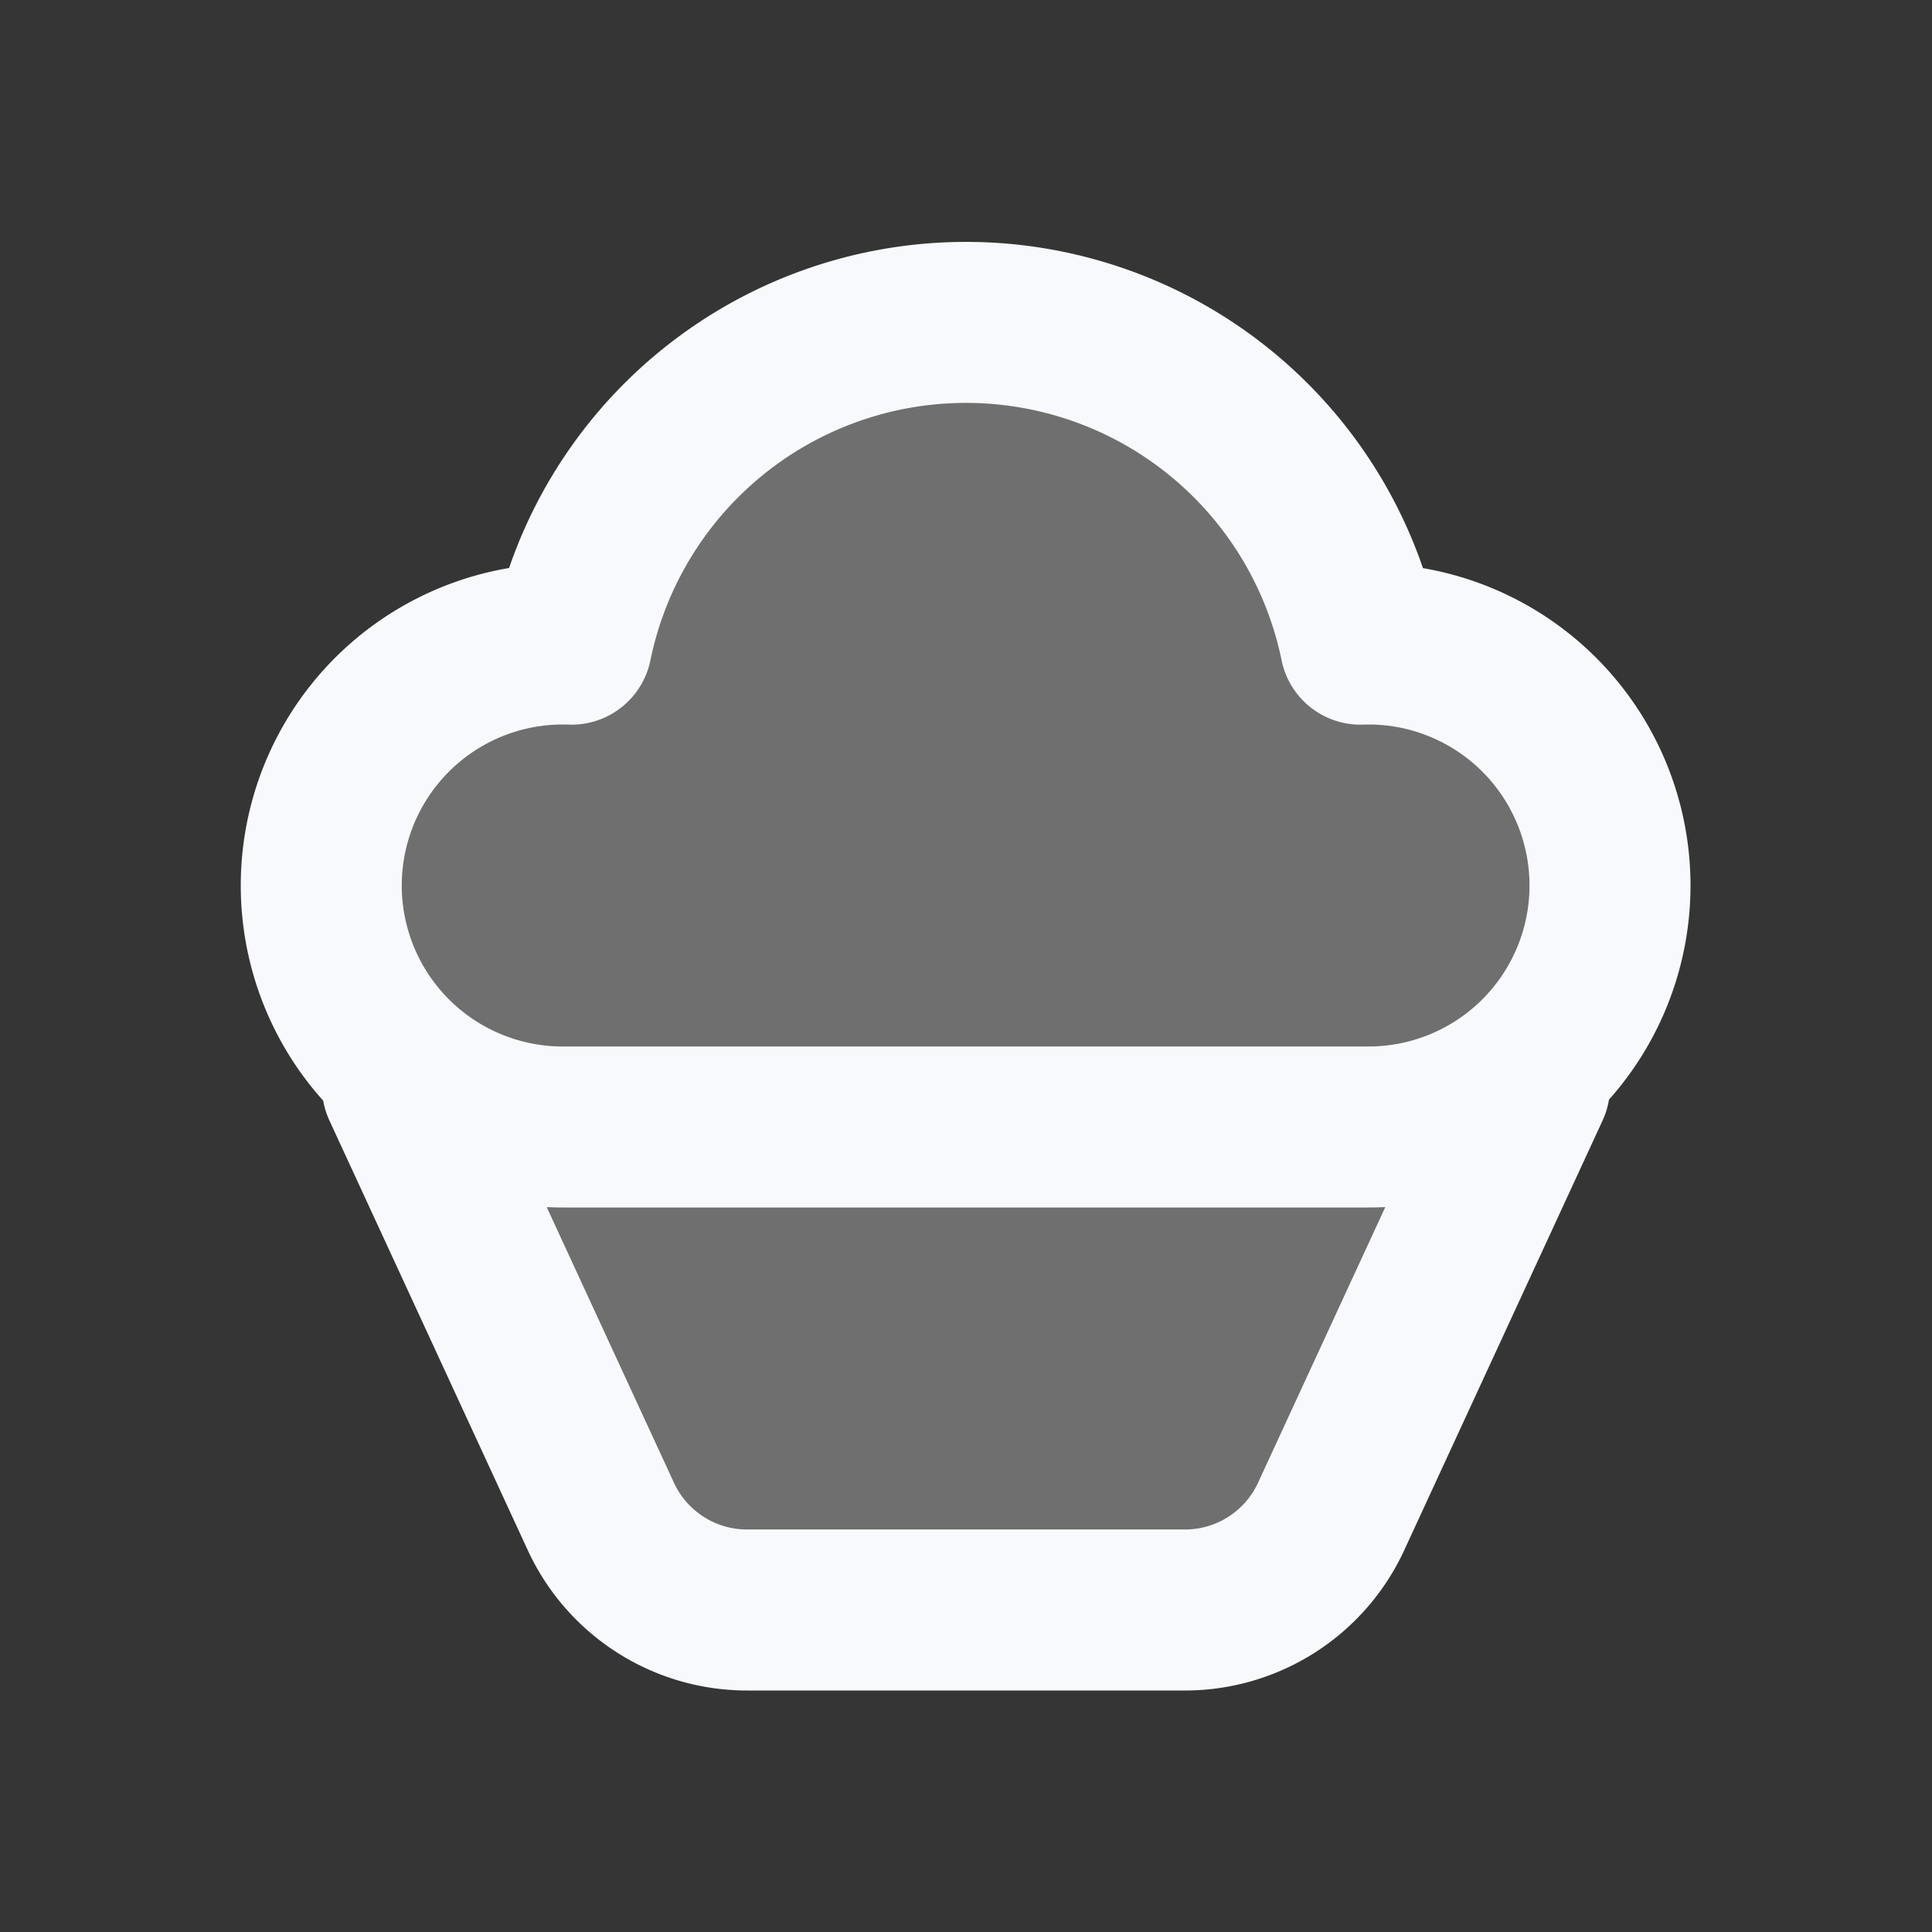 <svg xmlns="http://www.w3.org/2000/svg" width="24" height="24" fill="none"><rect width="100%" height="100%" fill="#333333" stroke="none"/><path fill="#fff" fill-opacity=".01" d="M24 0v24H0V0z"/><g fill="#F7F9FC" opacity=".3"><path d="M7 14a3 3 0 1 1 .1-5.998 5.002 5.002 0 0 1 9.8 0L17 8a3 3 0 1 1 0 6z"/><path d="M16.536 18.838 19 13.5H5l2.464 5.339A2 2 0 0 0 9.28 20h5.44a2 2 0 0 0 1.816-1.162"/></g><path stroke="#F7F9FC" stroke-linecap="round" stroke-linejoin="round" stroke-width="2" d="m19 13.5-2.464 5.338A2 2 0 0 1 14.72 20H9.28a2 2 0 0 1-1.816-1.162L5 13.5m2 .5a3 3 0 1 1 .1-5.998 5.002 5.002 0 0 1 9.8 0L17 8a3 3 0 1 1 0 6z"/></svg>